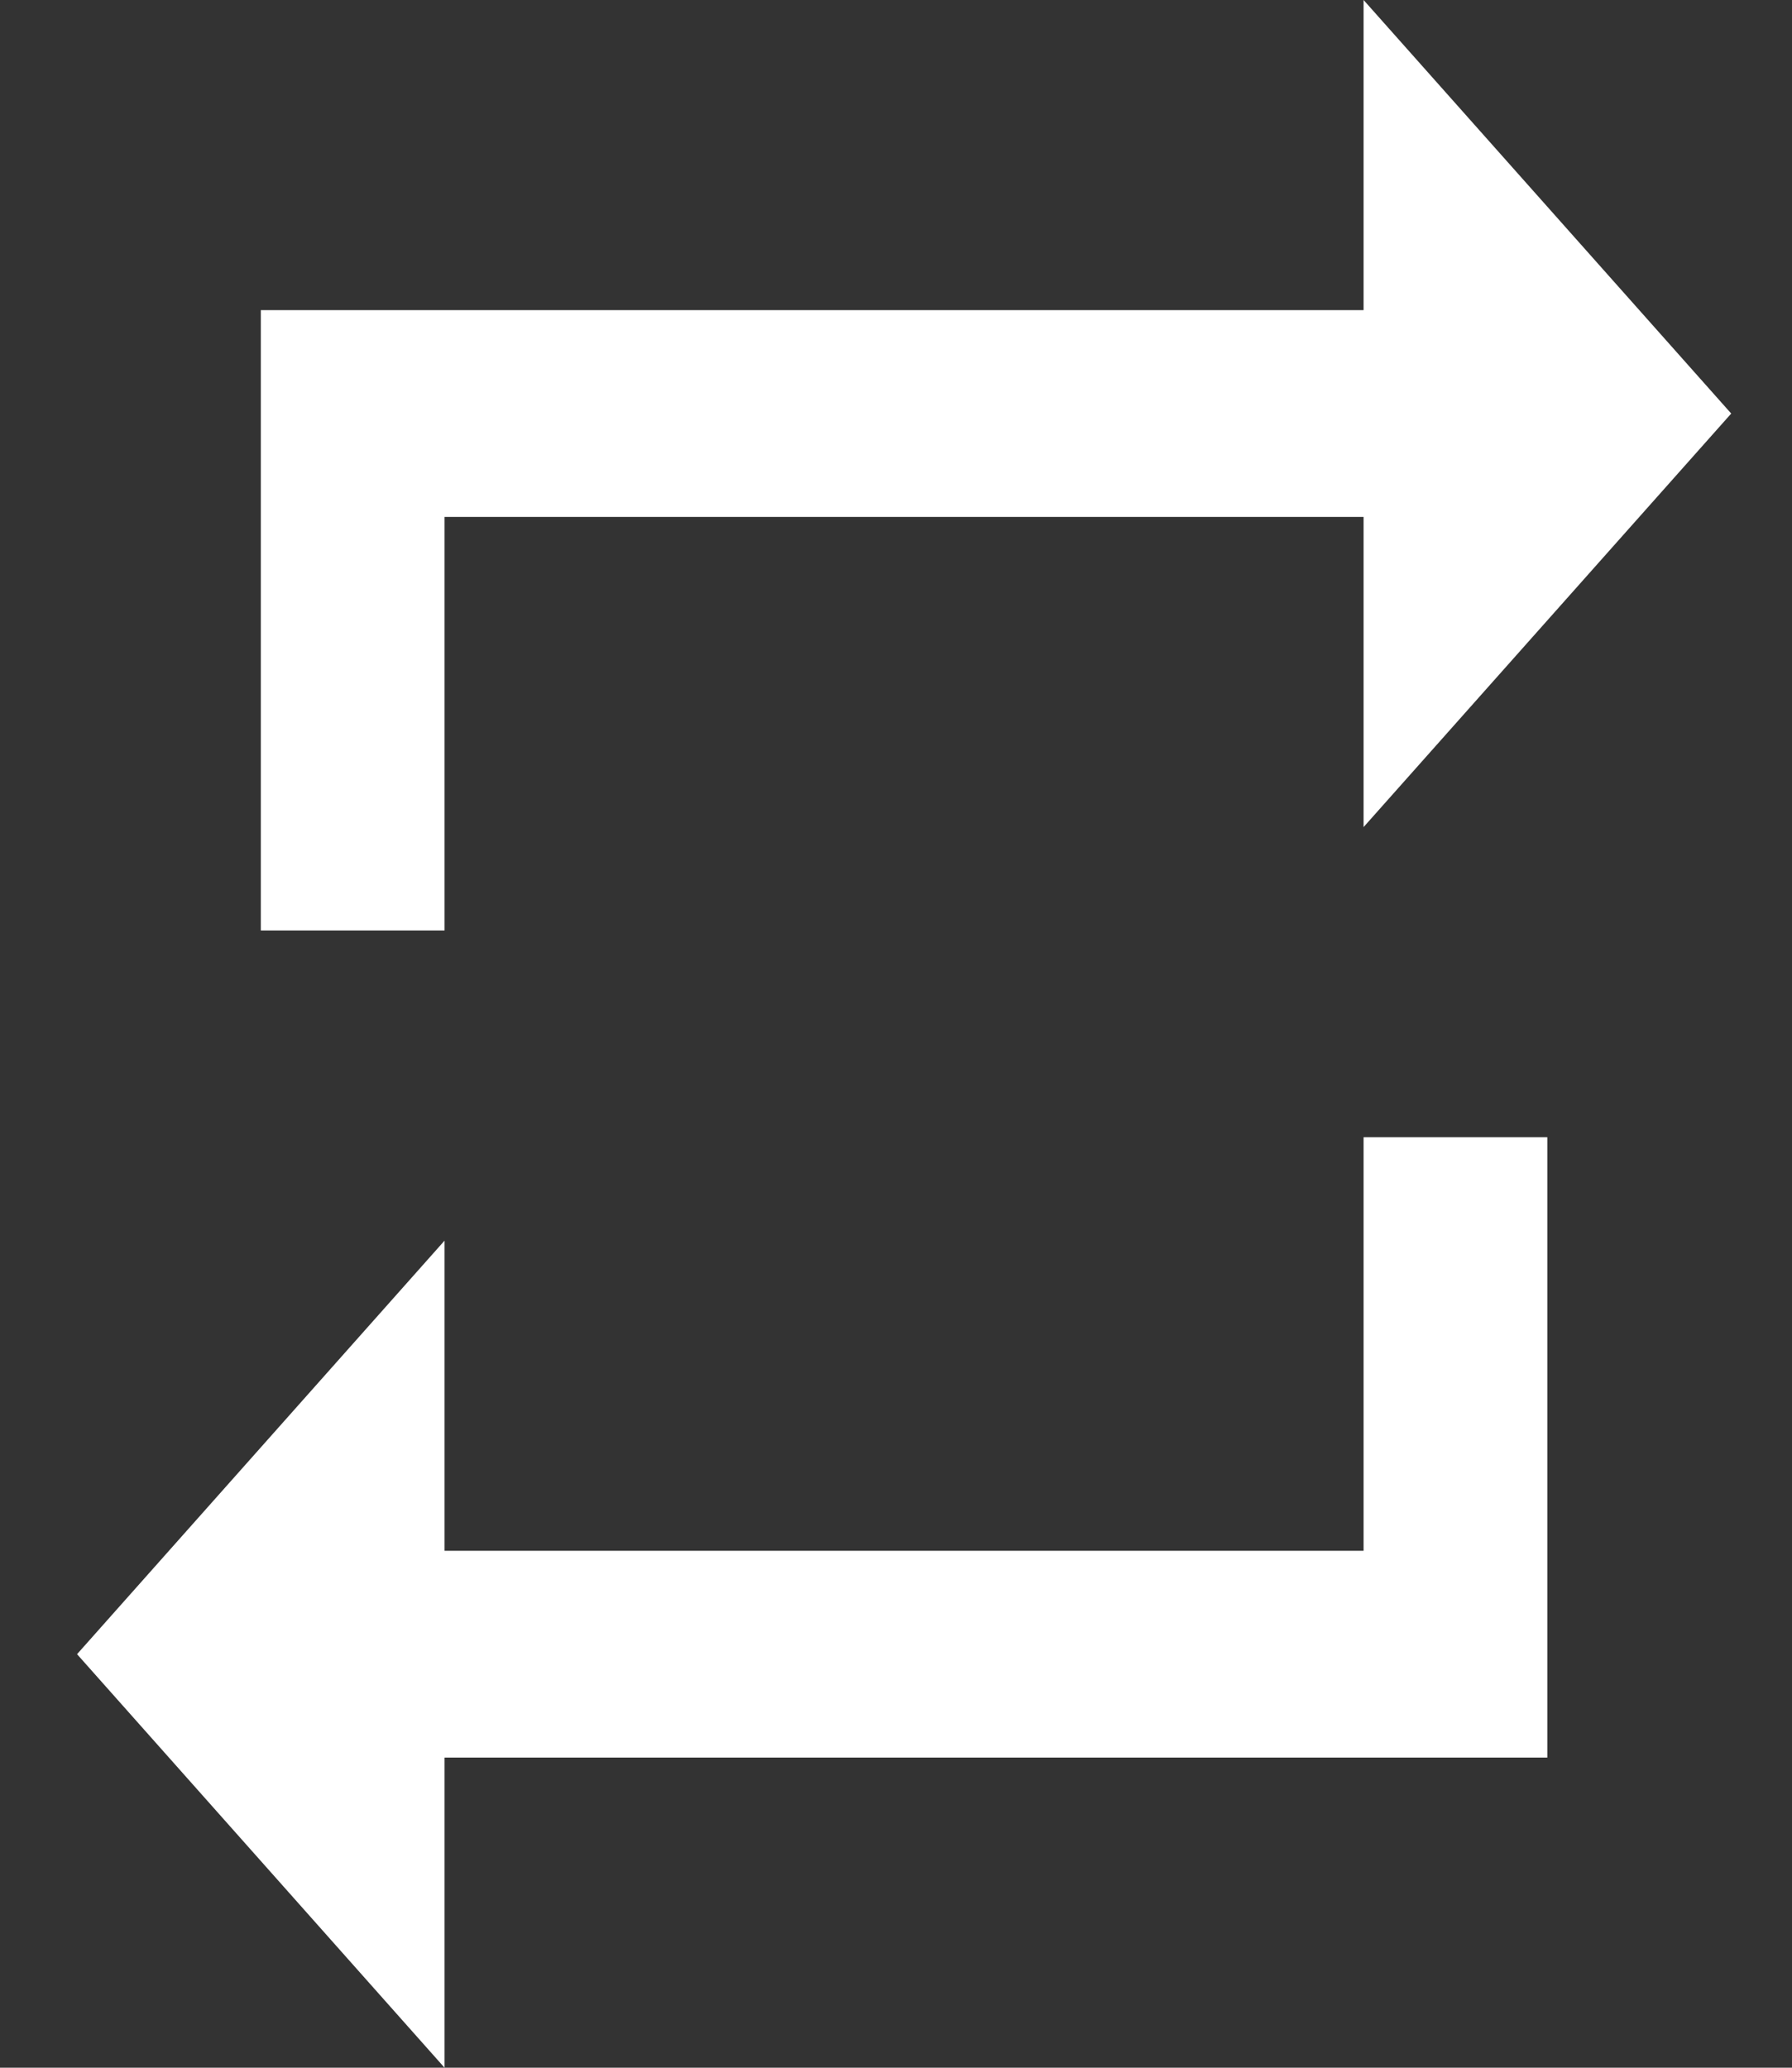 <svg width="13" height="15" viewBox="0 0 13 15" fill="none" xmlns="http://www.w3.org/2000/svg">
<rect x="0" y="0" width="13" height="15" fill="#333333" stroke="none"/>
<path d="M9.892 11.25H3.225V9L0.559 12L3.225 15V12.75H11.225V8.25H9.892M3.225 3.75H9.892V6L12.559 3L9.892 0V2.25H1.892V6.75H3.225V3.75Z" fill="white"/>
</svg>
